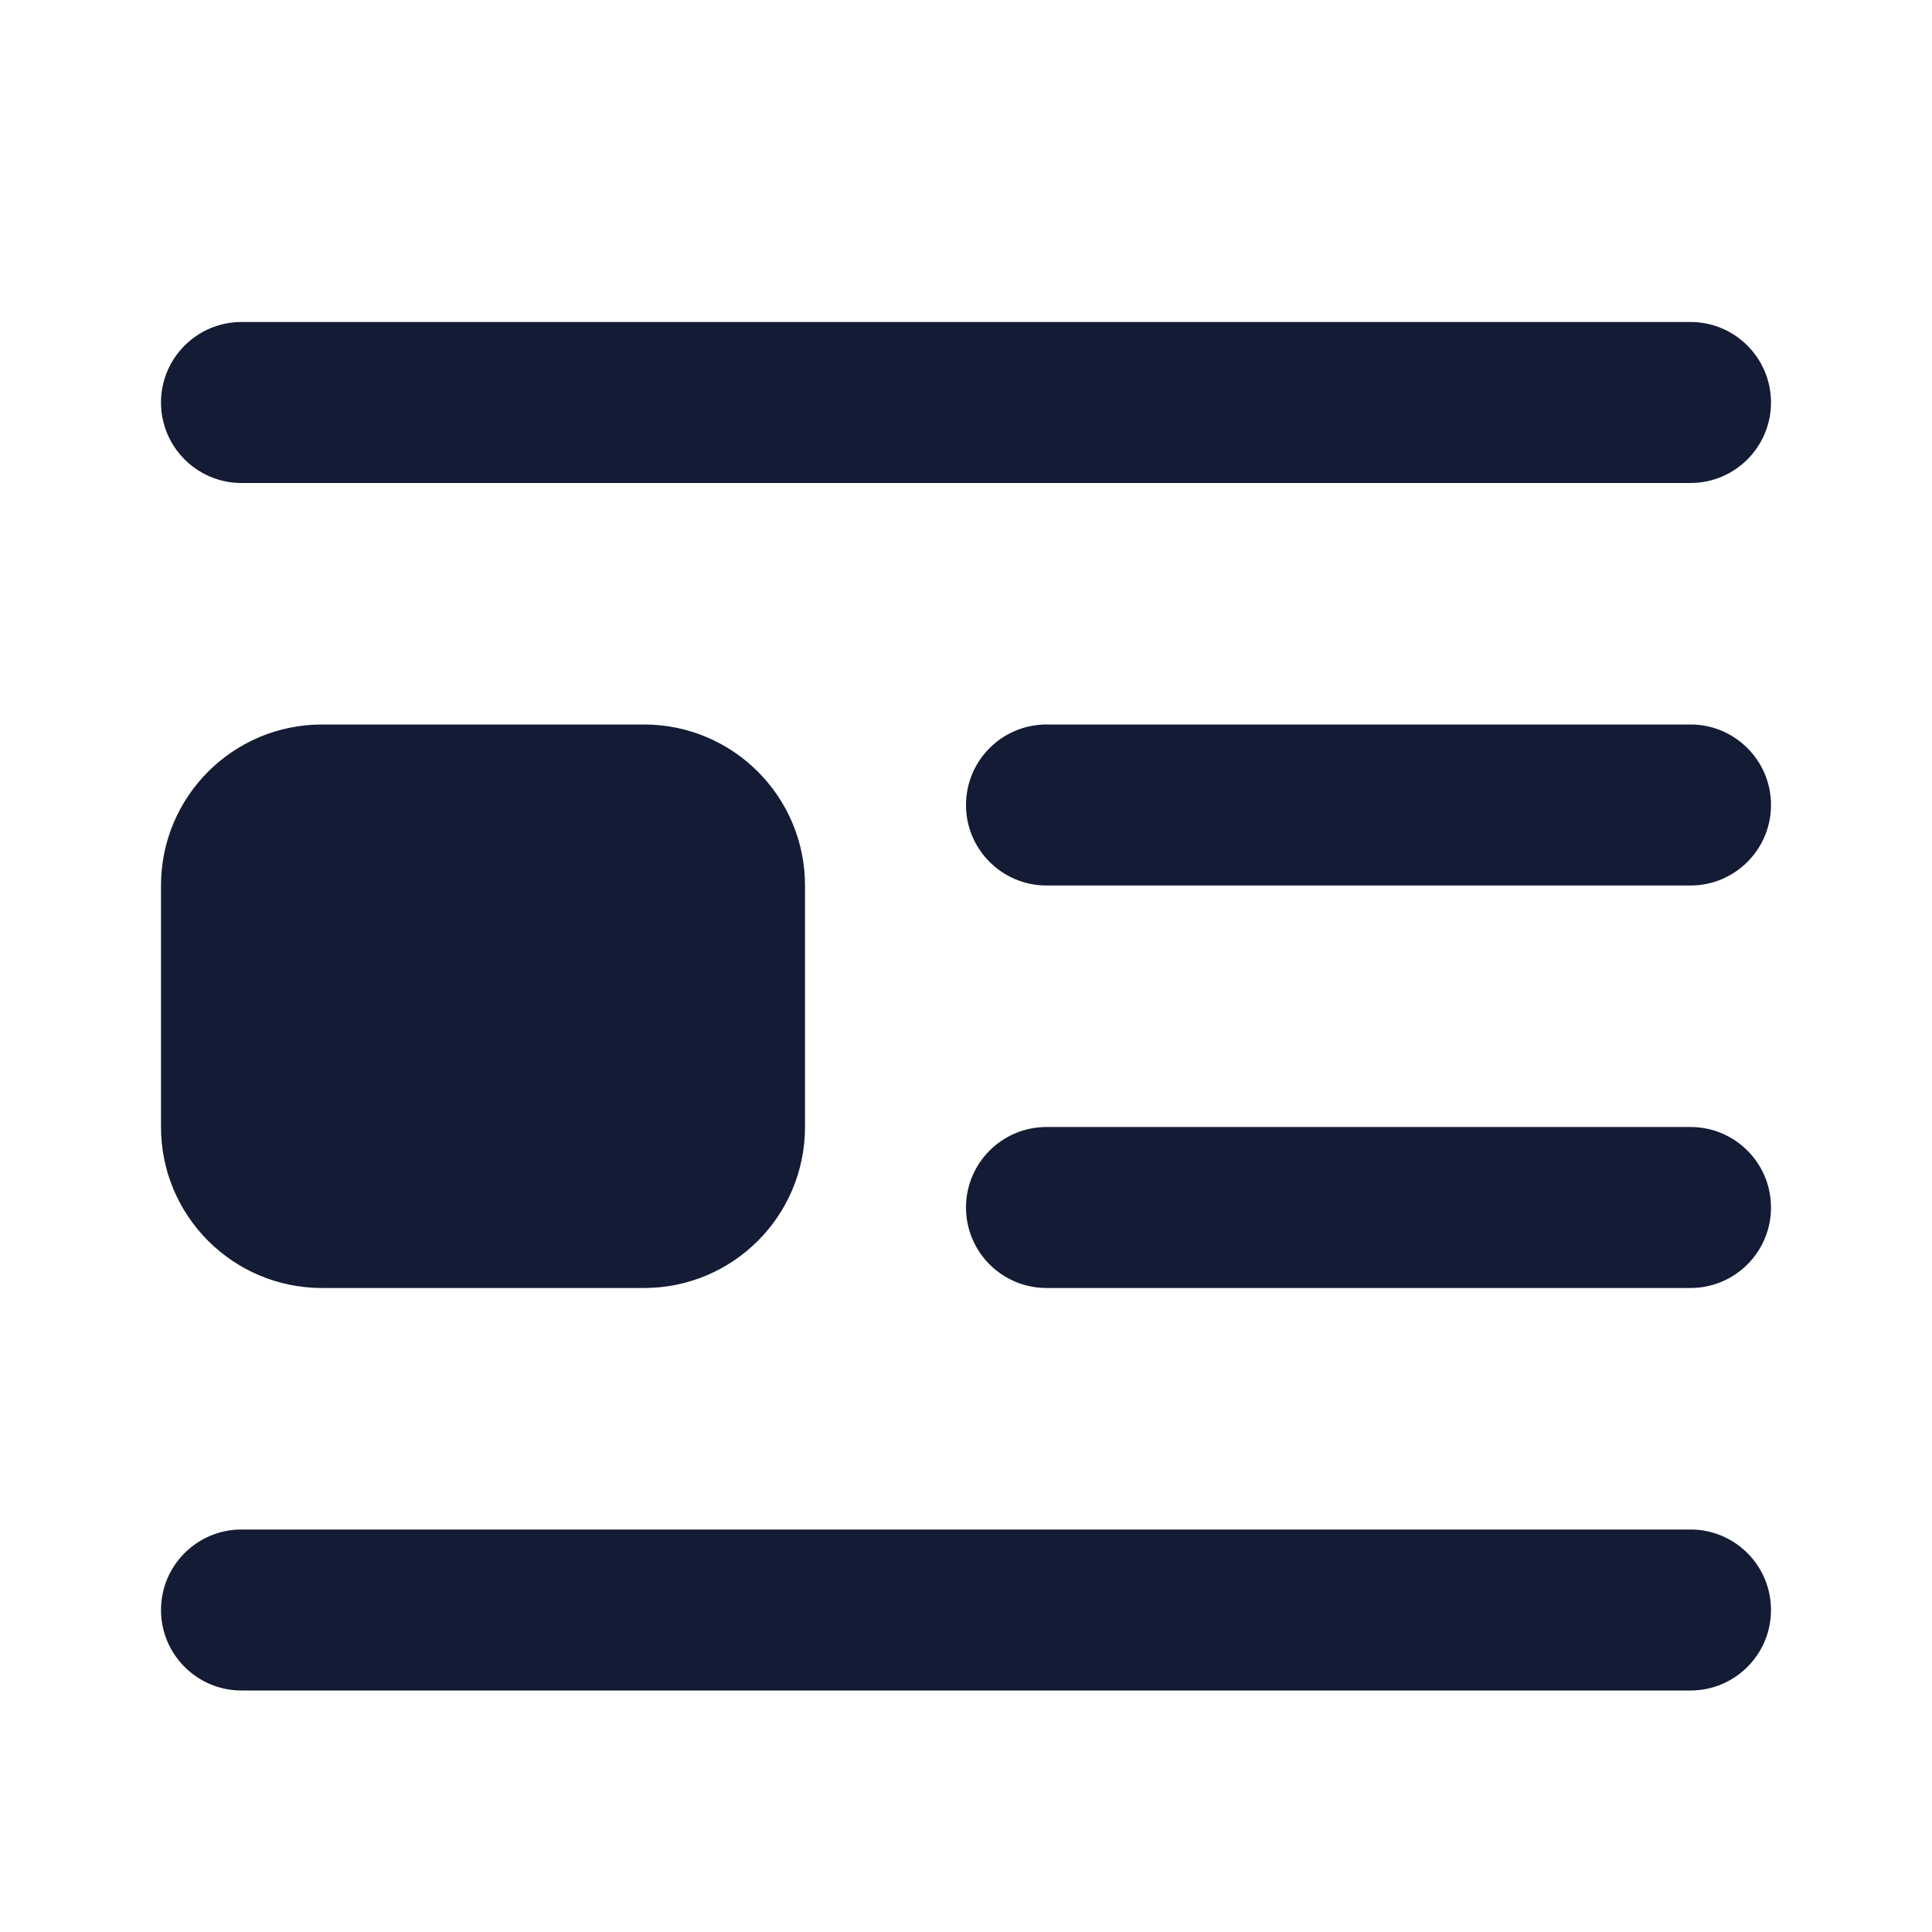<svg width="24" height="24" viewBox="0 0 24 24" fill="none" xmlns="http://www.w3.org/2000/svg">
<path fill-rule="evenodd" clip-rule="evenodd" d="M12 10C12 9.448 12.448 9 13 9H21C21.552 9 22 9.448 22 10C22 10.552 21.552 11 21 11H13C12.448 11 12 10.552 12 10Z" fill="#141B34"/>
<path fill-rule="evenodd" clip-rule="evenodd" d="M12 15C12 14.448 12.448 14 13 14H21C21.552 14 22 14.448 22 15C22 15.552 21.552 16 21 16H13C12.448 16 12 15.552 12 15Z" fill="#141B34"/>
<path fill-rule="evenodd" clip-rule="evenodd" d="M2 5C2 4.448 2.448 4 3 4H21C21.552 4 22 4.448 22 5C22 5.552 21.552 6 21 6H3C2.448 6 2 5.552 2 5Z" fill="#141B34"/>
<path fill-rule="evenodd" clip-rule="evenodd" d="M2 20C2 19.448 2.448 19 3 19H21C21.552 19 22 19.448 22 20C22 20.552 21.552 21 21 21H3C2.448 21 2 20.552 2 20Z" fill="#141B34"/>
<path d="M2 11C2 9.895 2.895 9 4 9H8C9.105 9 10 9.895 10 11V14C10 15.105 9.105 16 8 16H4C2.895 16 2 15.105 2 14V11Z" fill="#141B34"/>
</svg>
